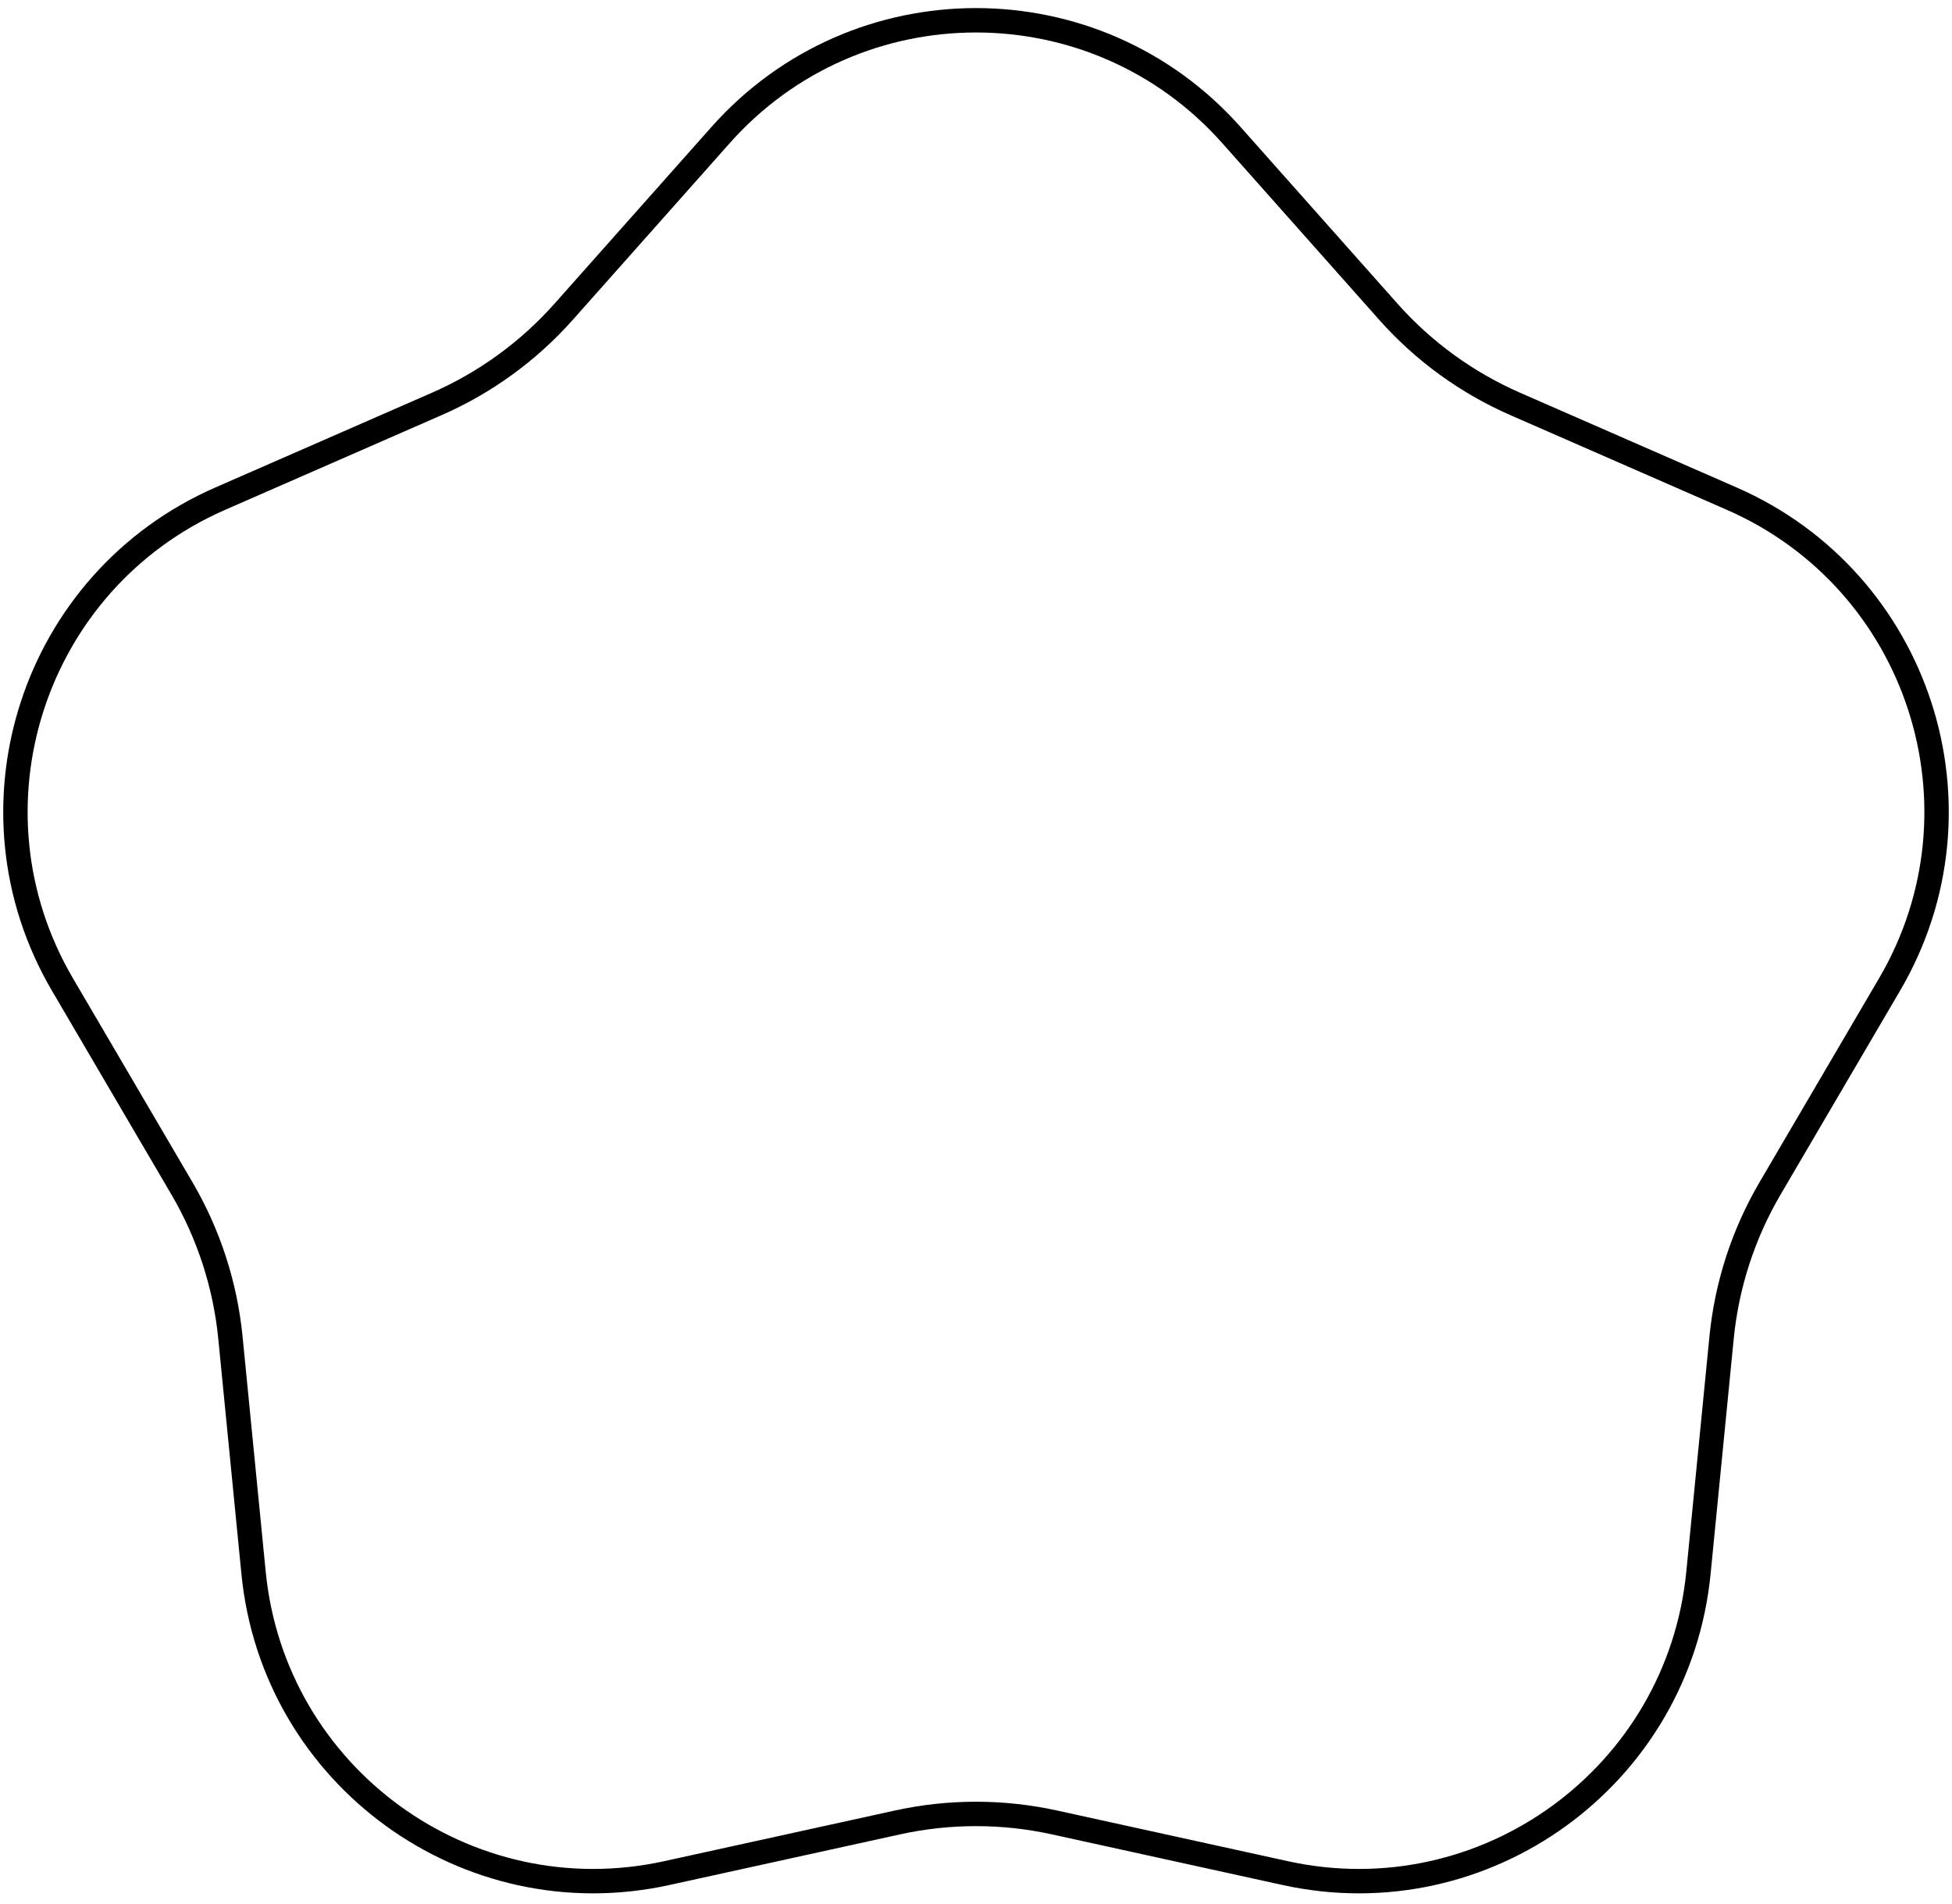 <svg width="160" height="156" viewBox="0 0 160 156" fill="none" xmlns="http://www.w3.org/2000/svg">
<path d="M59.068 11.065C70.207 -1.472 89.793 -1.472 100.932 11.065L113.795 25.543C116.676 28.786 120.227 31.366 124.202 33.104L141.946 40.864C157.311 47.583 163.364 66.21 154.883 80.678L145.088 97.386C142.894 101.128 141.538 105.302 141.113 109.62L139.217 128.893C137.574 145.583 121.729 157.095 105.348 153.5L86.432 149.348C82.194 148.418 77.806 148.418 73.568 149.348L54.652 153.5C38.272 157.095 22.426 145.583 20.784 128.893L18.887 109.62C18.462 105.302 17.106 101.128 14.912 97.386L5.118 80.678C-3.364 66.211 2.689 47.583 18.054 40.864L35.798 33.104C39.773 31.366 43.324 28.786 46.205 25.543L59.068 11.065Z" stroke="black" stroke-width="2"/>
</svg>
